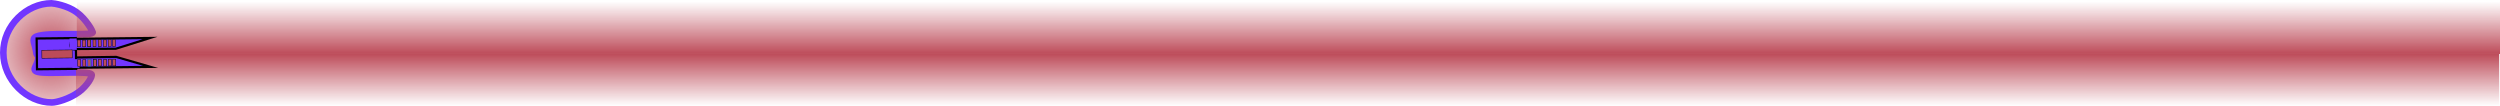 <svg version="1.1" xmlns="http://www.w3.org/2000/svg" xmlns:xlink="http://www.w3.org/1999/xlink" width="2832.112" height="120.183" viewBox="0,0,2832.112,120.183"><defs><radialGradient cx="212.355" cy="176.85" r="91.387" gradientUnits="userSpaceOnUse" id="color-1"><stop offset="0" stop-color="#bc4b59"/><stop offset="1" stop-color="#bc4b59" stop-opacity="0"/></radialGradient><linearGradient x1="1612.767" y1="179.608" x2="1612.767" y2="239.004" gradientUnits="userSpaceOnUse" id="color-2"><stop offset="0" stop-color="#bd4b59"/><stop offset="1" stop-color="#bd4b59" stop-opacity="0"/></linearGradient><linearGradient x1="1613.677" y1="179.938" x2="1613.677" y2="120.541" gradientUnits="userSpaceOnUse" id="color-3"><stop offset="0" stop-color="#bd4b59"/><stop offset="1" stop-color="#bd4b59" stop-opacity="0"/></linearGradient></defs><g transform="translate(-154.138,-118.821)"><g data-paper-data="{&quot;isPaintingLayer&quot;:true}" fill-rule="nonzero" stroke-linecap="butt" stroke-linejoin="miter" stroke-miterlimit="10" stroke-dasharray="" stroke-dashoffset="0" style="mix-blend-mode: normal"><path d="M235.313,182.049c0,4.469 -16.482,13.619 -12.381,15.769c8.6,4.508 40.9,-0.247 36.67,7.492c-6.522,11.931 -13.421,18.544 -20.686,22.926c-8.51,5.133 -18.017,6.956 -35.457,6.956c-19.18,0 -28.826,-24.037 -40.675,-32.993c-5.097,-3.853 -3.562,-13.751 -3.78,-17.364c-0.329,-5.453 -0.733,-9.392 0.89,-15.656c0.873,-3.371 4.228,-6.468 4.228,-12.972c0,-6.32 5.487,-9.628 6.937,-12.204c3.133,-5.566 3.004,-2.926 5.771,-4.948c5.113,-3.735 8.007,-15.744 34.008,-15.744c16.241,0 21.011,4.918 27.911,7.76c7.242,2.983 12.033,8.209 19.06,22.124c3.494,6.918 -29.804,7.454 -38.464,12.447c-4.932,2.844 15.325,6.494 15.325,11.178z" fill="url(#color-1)" stroke="none" stroke-width="0"/><path d="M212.957,234.933c-28.066,0.125 -54.93,-25.26 -55.069,-56.288c-0.138,-31.028 26.502,-55.949 54.568,-56.074c2.479,-0.011 17.693,2.376 28.196,9.918c11.565,8.304 18.39,21.877 18.55,22.832c0.717,4.277 -37.622,0.468 -57.169,3.318c-12.358,1.802 -10.261,4.914 -8.106,13.203c0.501,1.928 1.443,5.94 1.566,7.894c0.077,1.219 2.159,1.929 2.165,3.168c0.052,11.622 -12.577,16.918 5.327,18.13c13.783,0.934 51.996,-1.805 54.871,1.914c1.555,2.012 -4.878,13.083 -14.293,20.016c-10.932,8.05 -25.523,11.944 -30.606,11.967z" fill="none" stroke="#7236ff" stroke-width="7.5"/><path d="M240.194,239.004v-59.396h2745.146v59.396z" fill="url(#color-2)" stroke="none" stroke-width="0"/><path d="M2986.25,120.541v59.396h-2745.146v-59.396z" data-paper-data="{&quot;index&quot;:null}" fill="url(#color-3)" stroke="none" stroke-width="0"/><path d="M231.654,162.888l92.449,-1.028l-38.769,12.168l-53.552,0.397z" fill="#7236ff" stroke="#000000" stroke-width="2.5"/><path d="M232.208,184.085l53.547,-0.794l39.03,11.303l-92.449,1.028z" data-paper-data="{&quot;index&quot;:null}" fill="#7236ff" stroke="#000000" stroke-width="2.5"/><path d="M195.646,162.436l44.388,-0.493l0.012,1.05c-0.309,-0.059 -0.629,-0.088 -0.956,-0.085c-2.636,0.029 -4.749,2.19 -4.72,4.826c0.001,0.096 0.005,0.191 0.012,0.286c-0.304,0.637 -0.471,1.352 -0.462,2.106c0.029,2.636 2.19,4.749 4.826,4.72c0.499,-0.006 0.979,-0.087 1.429,-0.234l0.246,22.174l-44.388,0.493z" fill="#7236ff" stroke="#000000" stroke-width="2.5"/><path d="M232.88,162.499l8.114,-0.09l0.143,12.887l-8.114,0.09z" fill="#7236ff" stroke="none" stroke-width="0"/><path d="M236.004,185.855l8.114,-0.09l0.111,10.023l-8.114,0.09z" fill="#7236ff" stroke="none" stroke-width="0"/><path d="M201.522,175.736l34.365,-0.382l0.101,9.069l-34.365,0.382z" fill="#bc4b59" stroke="#000000" stroke-width="0.5"/><path d="M276.897,185.878l3.341,-0.037l0.085,7.637l-3.341,0.037z" fill="#bc4b59" stroke="#000000" stroke-width="0.5"/><path d="M271.49,186.097l3.341,-0.037l0.085,7.637l-3.341,0.037z" fill="#bc4b59" stroke="#000000" stroke-width="0.5"/><path d="M265.601,186.003l3.341,-0.037l0.085,7.637l-3.341,0.037z" fill="#bc4b59" stroke="#000000" stroke-width="0.5"/><path d="M259.715,186.069l3.341,-0.037l0.085,7.637l-3.341,0.037z" fill="#00d4d4" stroke="#000000" stroke-width="0.5"/><path d="M253.826,185.975l3.341,-0.037l0.085,7.637l-3.341,0.037z" fill="#00d4d4" stroke="#000000" stroke-width="0.5"/><path d="M281.829,185.823l3.341,-0.037l0.085,7.637l-3.341,0.037z" fill="#bc4b59" stroke="#000000" stroke-width="0.5"/><path d="M259.876,186.226l3.341,-0.037l0.085,7.637l-3.341,0.037z" fill="#bc4b59" stroke="#000000" stroke-width="0.5"/><path d="M253.669,186.136l3.341,-0.037l0.085,7.637l-3.341,0.037z" fill="#bc4b59" stroke="#0f76d4" stroke-width="0.5"/><path d="M247.943,186.359l3.341,-0.037l0.085,7.637l-3.341,0.037z" fill="#bc4b59" stroke="#000000" stroke-width="0.5"/><path d="M242.055,186.265l3.341,-0.037l0.085,7.637l-3.341,0.037z" fill="#bc4b59" stroke="#000000" stroke-width="0.5"/><path d="M276.652,163.763l3.341,-0.037l0.085,7.637l-3.341,0.037z" fill="#bc4b59" stroke="#000000" stroke-width="0.5"/><path d="M271.244,163.982l3.341,-0.037l0.085,7.637l-3.341,0.037z" fill="#bc4b59" stroke="#000000" stroke-width="0.5"/><path d="M265.356,163.889l3.341,-0.037l0.085,7.637l-3.341,0.037z" fill="#bc4b59" stroke="#000000" stroke-width="0.5"/><path d="M259.469,163.954l3.341,-0.037l0.085,7.637l-3.341,0.037z" fill="#bc4b59" stroke="#000000" stroke-width="0.5"/><path d="M253.581,163.86l3.341,-0.037l0.085,7.637l-3.341,0.037z" fill="#00d4d4" stroke="#000000" stroke-width="0.5"/><path d="M281.584,163.708l3.341,-0.037l0.085,7.637l-3.341,0.037z" fill="#bc4b59" stroke="#000000" stroke-width="0.5"/><path d="M253.423,164.021l3.341,-0.037l0.085,7.637l-3.341,0.037z" fill="#bc4b59" stroke="#000000" stroke-width="0.5"/><path d="M247.697,164.244l3.341,-0.037l0.085,7.637l-3.341,0.037z" fill="#bc4b59" stroke="#000000" stroke-width="0.5"/><path d="M241.809,164.15l3.341,-0.037l0.085,7.637l-3.341,0.037z" fill="#bc4b59" stroke="#000000" stroke-width="0.5"/></g></g></svg><!--rotationCenter:85.86194:61.17896500000002-->